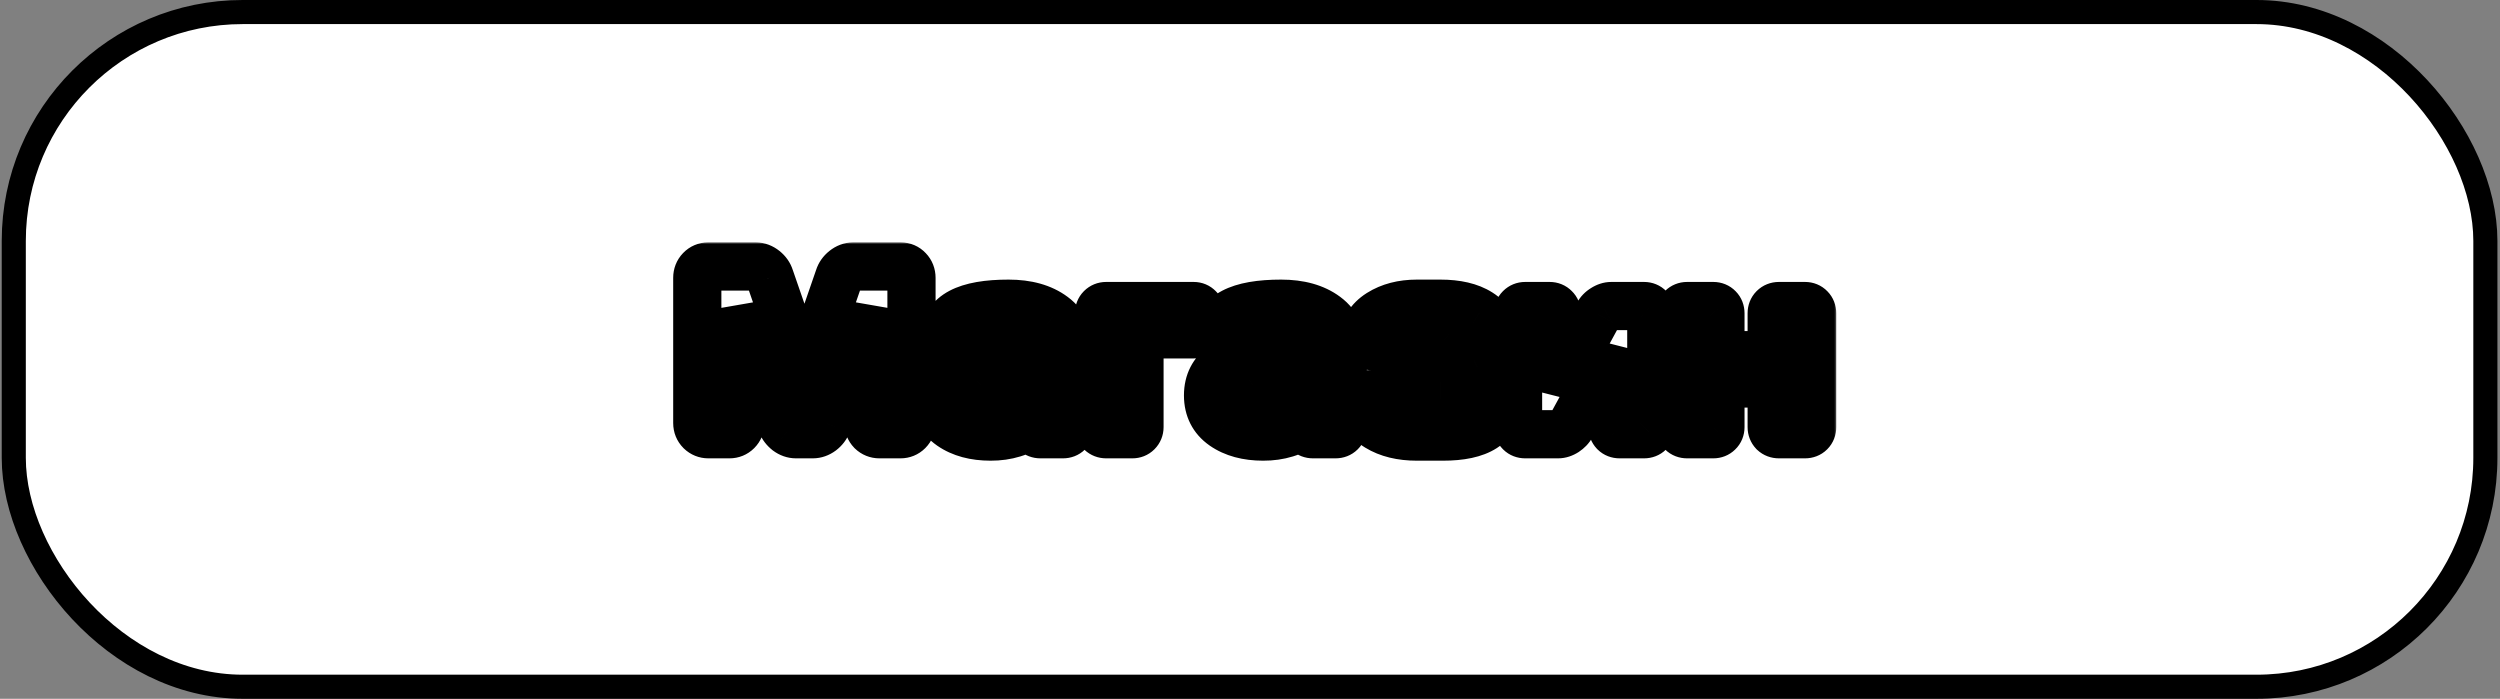 <svg width="415" height="116" viewBox="0 0 415 116" fill="none" xmlns="http://www.w3.org/2000/svg">
<rect x="0" y="0" width="415" height="116" fill="#808080" stroke="none"/>
<rect x="2.286" y="2" width="410.286" height="112" rx="38" fill="white" stroke="black" stroke-width="4"/>
<mask id="path-2-outside-1_761_136" maskUnits="userSpaceOnUse" x="110.972" y="40.086" width="194" height="37" fill="black">
<rect fill="white" x="110.972" y="40.086" width="194" height="37"/>
<path d="M115.749 70.222V46.122C115.749 45.591 115.923 45.144 116.273 44.782C116.623 44.419 117.05 44.238 117.555 44.238H125.459C125.963 44.238 126.442 44.419 126.896 44.782C127.349 45.144 127.653 45.578 127.808 46.083L133.537 62.667L139.266 46.083C139.421 45.578 139.725 45.144 140.179 44.782C140.632 44.419 141.111 44.238 141.616 44.238H149.519C150.024 44.238 150.445 44.419 150.782 44.782C151.131 45.144 151.306 45.591 151.306 46.122V70.222C151.306 70.752 151.125 71.199 150.762 71.562C150.413 71.911 149.986 72.086 149.481 72.086H145.985C145.48 72.086 145.046 71.911 144.684 71.562C144.334 71.199 144.16 70.752 144.16 70.222V51.249L137.304 70.338C137.123 70.817 136.806 71.231 136.353 71.581C135.9 71.918 135.421 72.086 134.916 72.086H132.139C131.634 72.086 131.155 71.918 130.702 71.581C130.262 71.231 129.944 70.817 129.75 70.338L122.915 51.249V70.222C122.915 70.752 122.733 71.199 122.371 71.562C122.021 71.911 121.594 72.086 121.089 72.086H117.594C117.089 72.086 116.655 71.911 116.292 71.562C115.93 71.199 115.749 70.752 115.749 70.222ZM157.85 70.688C156.142 69.497 155.287 67.814 155.287 65.639C155.287 63.464 156.142 61.794 157.85 60.628C159.572 59.463 161.786 58.881 164.492 58.881H170.92C170.92 57.366 170.603 56.311 169.968 55.715C169.334 55.12 168.221 54.822 166.628 54.822C165.049 54.822 163.935 55.217 163.288 56.007C162.654 56.783 161.87 57.172 160.938 57.172H158.045C157.695 57.172 157.404 57.062 157.171 56.842C156.951 56.608 156.841 56.324 156.841 55.987C156.841 52.271 160.369 50.414 167.424 50.414C170.506 50.414 172.978 51.106 174.843 52.492C176.707 53.864 177.639 55.993 177.639 58.881V70.901C177.639 71.251 177.529 71.536 177.309 71.756C177.089 71.976 176.804 72.086 176.454 72.086H172.707C172.357 72.086 172.072 71.976 171.852 71.756C171.632 71.523 171.522 71.238 171.522 70.901V70.299C169.476 71.762 167.114 72.487 164.434 72.474C161.767 72.474 159.572 71.879 157.85 70.688ZM164.958 63.289C164.052 63.289 163.333 63.509 162.802 63.949C162.285 64.389 162.026 64.959 162.026 65.658C162.026 66.357 162.298 66.933 162.841 67.386C163.385 67.84 164.155 68.066 165.152 68.066C167.146 68.066 169.069 67.484 170.92 66.318V63.289H164.958ZM182.436 70.901V52.006C182.436 51.657 182.546 51.372 182.766 51.152C182.999 50.919 183.284 50.802 183.62 50.802H198.146C198.483 50.802 198.761 50.919 198.981 51.152C199.214 51.372 199.331 51.657 199.331 52.006V54.317C199.331 54.654 199.214 54.938 198.981 55.171C198.761 55.392 198.483 55.502 198.146 55.502H189.155V70.901C189.155 71.238 189.038 71.523 188.805 71.756C188.585 71.976 188.307 72.086 187.97 72.086H183.62C183.284 72.086 182.999 71.976 182.766 71.756C182.546 71.523 182.436 71.238 182.436 70.901ZM203.098 70.688C201.389 69.497 200.535 67.814 200.535 65.639C200.535 63.464 201.389 61.794 203.098 60.628C204.82 59.463 207.034 58.881 209.74 58.881H216.168C216.168 57.366 215.85 56.311 215.216 55.715C214.582 55.12 213.468 54.822 211.876 54.822C210.296 54.822 209.183 55.217 208.536 56.007C207.901 56.783 207.118 57.172 206.186 57.172H203.292C202.943 57.172 202.652 57.062 202.419 56.842C202.198 56.608 202.088 56.324 202.088 55.987C202.088 52.271 205.616 50.414 212.672 50.414C215.753 50.414 218.226 51.106 220.09 52.492C221.955 53.864 222.887 55.993 222.887 58.881V70.901C222.887 71.251 222.777 71.536 222.557 71.756C222.337 71.976 222.052 72.086 221.702 72.086H217.954C217.605 72.086 217.32 71.976 217.1 71.756C216.88 71.523 216.77 71.238 216.77 70.901V70.299C214.724 71.762 212.361 72.487 209.682 72.474C207.015 72.474 204.82 71.879 203.098 70.688ZM210.206 63.289C209.3 63.289 208.581 63.509 208.05 63.949C207.532 64.389 207.273 64.959 207.273 65.658C207.273 66.357 207.545 66.933 208.089 67.386C208.633 67.84 209.403 68.066 210.4 68.066C212.394 68.066 214.316 67.484 216.168 66.318V63.289H210.206ZM226.091 66.629C226.091 66.279 226.201 65.995 226.421 65.775C226.654 65.555 226.939 65.444 227.276 65.444H230.189C231.069 65.444 231.755 65.885 232.247 66.765C232.752 67.632 233.71 68.066 235.121 68.066H239.063C240.941 68.066 241.879 67.296 241.879 65.755C241.879 64.215 240.941 63.451 239.063 63.464H234.247C233.898 63.464 233.607 63.354 233.373 63.133C233.153 62.9 233.043 62.609 233.043 62.26V60.24C233.043 59.89 233.153 59.606 233.373 59.386C233.607 59.153 233.898 59.036 234.247 59.036H238.694C239.549 59.036 240.19 58.848 240.617 58.473C241.057 58.084 241.277 57.573 241.277 56.939C241.277 56.304 241.057 55.793 240.617 55.404C240.19 55.016 239.549 54.822 238.694 54.822H235.121C234.668 54.822 234.202 54.938 233.723 55.171C233.244 55.392 232.888 55.715 232.655 56.142C232.15 57.023 231.457 57.456 230.577 57.444H227.684C227.334 57.444 227.043 57.334 226.81 57.113C226.59 56.893 226.479 56.608 226.479 56.259C226.479 54.511 227.327 53.1 229.023 52.025C230.732 50.951 232.791 50.414 235.199 50.414H239.102C241.834 50.414 243.996 50.919 245.588 51.928C247.194 52.925 247.996 54.446 247.996 56.492C247.996 58.538 247.071 60.013 245.219 60.92C247.472 62.059 248.598 63.858 248.598 66.318C248.598 68.467 247.835 70.034 246.307 71.018C244.792 71.989 242.533 72.474 239.529 72.474H235.199C232.597 72.474 230.428 71.944 228.693 70.882C226.959 69.82 226.091 68.403 226.091 66.629ZM251.997 70.901V52.006C251.997 51.657 252.107 51.372 252.327 51.152C252.56 50.919 252.845 50.802 253.182 50.802H257.24C257.59 50.802 257.875 50.919 258.095 51.152C258.328 51.372 258.444 51.657 258.444 52.006V64.765L265.28 52.2C265.487 51.799 265.804 51.469 266.232 51.21C266.659 50.938 267.073 50.802 267.474 50.802H272.912C273.261 50.802 273.546 50.919 273.766 51.152C273.999 51.372 274.116 51.657 274.116 52.006V70.901C274.116 71.251 273.999 71.536 273.766 71.756C273.546 71.976 273.261 72.086 272.912 72.086H268.853C268.504 72.086 268.219 71.976 267.999 71.756C267.779 71.523 267.669 71.238 267.669 70.901V58.162L260.833 70.688C260.626 71.063 260.309 71.393 259.881 71.678C259.454 71.95 259.04 72.086 258.638 72.086H253.182C252.832 72.086 252.547 71.976 252.327 71.756C252.107 71.536 251.997 71.251 251.997 70.901ZM278.874 70.901V52.006C278.874 51.657 278.984 51.372 279.204 51.152C279.437 50.919 279.722 50.802 280.058 50.802H284.408C284.758 50.802 285.043 50.919 285.263 51.152C285.483 51.372 285.593 51.657 285.593 52.006V58.958H294.099V52.006C294.099 51.657 294.209 51.372 294.429 51.152C294.662 50.919 294.953 50.802 295.303 50.802H299.633C299.983 50.802 300.268 50.919 300.488 51.152C300.708 51.372 300.818 51.657 300.818 52.006V70.901C300.818 71.251 300.708 71.536 300.488 71.756C300.268 71.976 299.983 72.086 299.633 72.086H295.303C294.953 72.086 294.662 71.976 294.429 71.756C294.209 71.523 294.099 71.238 294.099 70.901V63.658H285.593V70.901C285.593 71.251 285.476 71.536 285.243 71.756C285.023 71.976 284.745 72.086 284.408 72.086H280.058C279.709 72.086 279.424 71.976 279.204 71.756C278.984 71.536 278.874 71.251 278.874 70.901Z"/>
</mask>
<path d="M115.749 70.222V46.122C115.749 45.591 115.923 45.144 116.273 44.782C116.623 44.419 117.05 44.238 117.555 44.238H125.459C125.963 44.238 126.442 44.419 126.896 44.782C127.349 45.144 127.653 45.578 127.808 46.083L133.537 62.667L139.266 46.083C139.421 45.578 139.725 45.144 140.179 44.782C140.632 44.419 141.111 44.238 141.616 44.238H149.519C150.024 44.238 150.445 44.419 150.782 44.782C151.131 45.144 151.306 45.591 151.306 46.122V70.222C151.306 70.752 151.125 71.199 150.762 71.562C150.413 71.911 149.986 72.086 149.481 72.086H145.985C145.48 72.086 145.046 71.911 144.684 71.562C144.334 71.199 144.16 70.752 144.16 70.222V51.249L137.304 70.338C137.123 70.817 136.806 71.231 136.353 71.581C135.9 71.918 135.421 72.086 134.916 72.086H132.139C131.634 72.086 131.155 71.918 130.702 71.581C130.262 71.231 129.944 70.817 129.75 70.338L122.915 51.249V70.222C122.915 70.752 122.733 71.199 122.371 71.562C122.021 71.911 121.594 72.086 121.089 72.086H117.594C117.089 72.086 116.655 71.911 116.292 71.562C115.93 71.199 115.749 70.752 115.749 70.222ZM157.85 70.688C156.142 69.497 155.287 67.814 155.287 65.639C155.287 63.464 156.142 61.794 157.85 60.628C159.572 59.463 161.786 58.881 164.492 58.881H170.92C170.92 57.366 170.603 56.311 169.968 55.715C169.334 55.12 168.221 54.822 166.628 54.822C165.049 54.822 163.935 55.217 163.288 56.007C162.654 56.783 161.87 57.172 160.938 57.172H158.045C157.695 57.172 157.404 57.062 157.171 56.842C156.951 56.608 156.841 56.324 156.841 55.987C156.841 52.271 160.369 50.414 167.424 50.414C170.506 50.414 172.978 51.106 174.843 52.492C176.707 53.864 177.639 55.993 177.639 58.881V70.901C177.639 71.251 177.529 71.536 177.309 71.756C177.089 71.976 176.804 72.086 176.454 72.086H172.707C172.357 72.086 172.072 71.976 171.852 71.756C171.632 71.523 171.522 71.238 171.522 70.901V70.299C169.476 71.762 167.114 72.487 164.434 72.474C161.767 72.474 159.572 71.879 157.85 70.688ZM164.958 63.289C164.052 63.289 163.333 63.509 162.802 63.949C162.285 64.389 162.026 64.959 162.026 65.658C162.026 66.357 162.298 66.933 162.841 67.386C163.385 67.84 164.155 68.066 165.152 68.066C167.146 68.066 169.069 67.484 170.92 66.318V63.289H164.958ZM182.436 70.901V52.006C182.436 51.657 182.546 51.372 182.766 51.152C182.999 50.919 183.284 50.802 183.62 50.802H198.146C198.483 50.802 198.761 50.919 198.981 51.152C199.214 51.372 199.331 51.657 199.331 52.006V54.317C199.331 54.654 199.214 54.938 198.981 55.171C198.761 55.392 198.483 55.502 198.146 55.502H189.155V70.901C189.155 71.238 189.038 71.523 188.805 71.756C188.585 71.976 188.307 72.086 187.97 72.086H183.62C183.284 72.086 182.999 71.976 182.766 71.756C182.546 71.523 182.436 71.238 182.436 70.901ZM203.098 70.688C201.389 69.497 200.535 67.814 200.535 65.639C200.535 63.464 201.389 61.794 203.098 60.628C204.82 59.463 207.034 58.881 209.74 58.881H216.168C216.168 57.366 215.85 56.311 215.216 55.715C214.582 55.12 213.468 54.822 211.876 54.822C210.296 54.822 209.183 55.217 208.536 56.007C207.901 56.783 207.118 57.172 206.186 57.172H203.292C202.943 57.172 202.652 57.062 202.419 56.842C202.198 56.608 202.088 56.324 202.088 55.987C202.088 52.271 205.616 50.414 212.672 50.414C215.753 50.414 218.226 51.106 220.09 52.492C221.955 53.864 222.887 55.993 222.887 58.881V70.901C222.887 71.251 222.777 71.536 222.557 71.756C222.337 71.976 222.052 72.086 221.702 72.086H217.954C217.605 72.086 217.32 71.976 217.1 71.756C216.88 71.523 216.77 71.238 216.77 70.901V70.299C214.724 71.762 212.361 72.487 209.682 72.474C207.015 72.474 204.82 71.879 203.098 70.688ZM210.206 63.289C209.3 63.289 208.581 63.509 208.05 63.949C207.532 64.389 207.273 64.959 207.273 65.658C207.273 66.357 207.545 66.933 208.089 67.386C208.633 67.84 209.403 68.066 210.4 68.066C212.394 68.066 214.316 67.484 216.168 66.318V63.289H210.206ZM226.091 66.629C226.091 66.279 226.201 65.995 226.421 65.775C226.654 65.555 226.939 65.444 227.276 65.444H230.189C231.069 65.444 231.755 65.885 232.247 66.765C232.752 67.632 233.71 68.066 235.121 68.066H239.063C240.941 68.066 241.879 67.296 241.879 65.755C241.879 64.215 240.941 63.451 239.063 63.464H234.247C233.898 63.464 233.607 63.354 233.373 63.133C233.153 62.9 233.043 62.609 233.043 62.26V60.24C233.043 59.89 233.153 59.606 233.373 59.386C233.607 59.153 233.898 59.036 234.247 59.036H238.694C239.549 59.036 240.19 58.848 240.617 58.473C241.057 58.084 241.277 57.573 241.277 56.939C241.277 56.304 241.057 55.793 240.617 55.404C240.19 55.016 239.549 54.822 238.694 54.822H235.121C234.668 54.822 234.202 54.938 233.723 55.171C233.244 55.392 232.888 55.715 232.655 56.142C232.15 57.023 231.457 57.456 230.577 57.444H227.684C227.334 57.444 227.043 57.334 226.81 57.113C226.59 56.893 226.479 56.608 226.479 56.259C226.479 54.511 227.327 53.1 229.023 52.025C230.732 50.951 232.791 50.414 235.199 50.414H239.102C241.834 50.414 243.996 50.919 245.588 51.928C247.194 52.925 247.996 54.446 247.996 56.492C247.996 58.538 247.071 60.013 245.219 60.92C247.472 62.059 248.598 63.858 248.598 66.318C248.598 68.467 247.835 70.034 246.307 71.018C244.792 71.989 242.533 72.474 239.529 72.474H235.199C232.597 72.474 230.428 71.944 228.693 70.882C226.959 69.82 226.091 68.403 226.091 66.629ZM251.997 70.901V52.006C251.997 51.657 252.107 51.372 252.327 51.152C252.56 50.919 252.845 50.802 253.182 50.802H257.24C257.59 50.802 257.875 50.919 258.095 51.152C258.328 51.372 258.444 51.657 258.444 52.006V64.765L265.28 52.2C265.487 51.799 265.804 51.469 266.232 51.21C266.659 50.938 267.073 50.802 267.474 50.802H272.912C273.261 50.802 273.546 50.919 273.766 51.152C273.999 51.372 274.116 51.657 274.116 52.006V70.901C274.116 71.251 273.999 71.536 273.766 71.756C273.546 71.976 273.261 72.086 272.912 72.086H268.853C268.504 72.086 268.219 71.976 267.999 71.756C267.779 71.523 267.669 71.238 267.669 70.901V58.162L260.833 70.688C260.626 71.063 260.309 71.393 259.881 71.678C259.454 71.95 259.04 72.086 258.638 72.086H253.182C252.832 72.086 252.547 71.976 252.327 71.756C252.107 71.536 251.997 71.251 251.997 70.901ZM278.874 70.901V52.006C278.874 51.657 278.984 51.372 279.204 51.152C279.437 50.919 279.722 50.802 280.058 50.802H284.408C284.758 50.802 285.043 50.919 285.263 51.152C285.483 51.372 285.593 51.657 285.593 52.006V58.958H294.099V52.006C294.099 51.657 294.209 51.372 294.429 51.152C294.662 50.919 294.953 50.802 295.303 50.802H299.633C299.983 50.802 300.268 50.919 300.488 51.152C300.708 51.372 300.818 51.657 300.818 52.006V70.901C300.818 71.251 300.708 71.536 300.488 71.756C300.268 71.976 299.983 72.086 299.633 72.086H295.303C294.953 72.086 294.662 71.976 294.429 71.756C294.209 71.523 294.099 71.238 294.099 70.901V63.658H285.593V70.901C285.593 71.251 285.476 71.536 285.243 71.756C285.023 71.976 284.745 72.086 284.408 72.086H280.058C279.709 72.086 279.424 71.976 279.204 71.756C278.984 71.536 278.874 71.251 278.874 70.901Z" fill="white"/>
<path d="M127.808 46.083L123.985 47.259L124.005 47.325L124.028 47.389L127.808 46.083ZM133.537 62.667L129.756 63.973L133.537 74.918L137.318 63.973L133.537 62.667ZM139.266 46.083L143.047 47.389L143.069 47.325L143.089 47.259L139.266 46.083ZM150.782 44.782L147.851 47.504L147.876 47.531L147.902 47.559L150.782 44.782ZM150.762 71.562L147.934 68.733L150.762 71.562ZM144.684 71.562L141.805 74.338L141.855 74.391L141.907 74.441L144.684 71.562ZM144.16 51.249H148.16L140.395 49.897L144.16 51.249ZM137.304 70.338L141.046 71.754L141.058 71.722L141.069 71.69L137.304 70.338ZM136.353 71.581L138.738 74.792L138.767 74.77L138.796 74.748L136.353 71.581ZM130.702 71.581L128.214 74.713L128.265 74.754L128.317 74.792L130.702 71.581ZM129.75 70.338L125.984 71.687L126.012 71.764L126.043 71.841L129.75 70.338ZM122.915 51.249L126.68 49.9L118.915 51.249H122.915ZM122.371 71.562L119.542 68.733L122.371 71.562ZM116.292 71.562L113.464 74.39L113.49 74.416L113.516 74.441L116.292 71.562ZM119.749 70.222V46.122H111.749V70.222H119.749ZM119.749 46.122C119.749 46.302 119.718 46.558 119.605 46.846C119.49 47.139 119.325 47.379 119.152 47.559L113.394 42.005C112.283 43.157 111.749 44.617 111.749 46.122H119.749ZM119.152 47.559C118.986 47.731 118.741 47.919 118.418 48.056C118.095 48.193 117.791 48.238 117.555 48.238V40.238C115.967 40.238 114.499 40.859 113.394 42.005L119.152 47.559ZM117.555 48.238H125.459V40.238H117.555V48.238ZM125.459 48.238C125.22 48.238 124.987 48.193 124.781 48.115C124.581 48.04 124.454 47.951 124.397 47.905L129.394 41.658C128.343 40.818 127.005 40.238 125.459 40.238V48.238ZM124.397 47.905C124.355 47.872 124.275 47.798 124.189 47.676C124.101 47.551 124.031 47.408 123.985 47.259L131.631 44.907C131.217 43.559 130.41 42.471 129.394 41.658L124.397 47.905ZM124.028 47.389L129.756 63.973L137.318 61.361L131.589 44.777L124.028 47.389ZM137.318 63.973L143.047 47.389L135.485 44.777L129.756 61.361L137.318 63.973ZM143.089 47.259C143.043 47.408 142.973 47.551 142.885 47.676C142.8 47.798 142.719 47.872 142.677 47.905L137.68 41.658C136.664 42.471 135.857 43.559 135.443 44.907L143.089 47.259ZM142.677 47.905C142.62 47.951 142.493 48.04 142.293 48.115C142.087 48.193 141.854 48.238 141.616 48.238V40.238C140.07 40.238 138.731 40.818 137.68 41.658L142.677 47.905ZM141.616 48.238H149.519V40.238H141.616V48.238ZM149.519 48.238C149.284 48.238 148.97 48.194 148.631 48.048C148.291 47.901 148.03 47.697 147.851 47.504L153.713 42.06C152.602 40.864 151.111 40.238 149.519 40.238V48.238ZM147.902 47.559C147.73 47.379 147.564 47.139 147.45 46.846C147.337 46.558 147.306 46.302 147.306 46.122H155.306C155.306 44.617 154.771 43.157 153.661 42.005L147.902 47.559ZM147.306 46.122V70.222H155.306V46.122H147.306ZM147.306 70.222C147.306 70.024 147.342 69.751 147.464 69.451C147.587 69.147 147.761 68.906 147.934 68.733L153.591 74.39C154.733 73.248 155.306 71.771 155.306 70.222H147.306ZM147.934 68.733C148.108 68.559 148.353 68.38 148.665 68.253C148.976 68.126 149.263 68.086 149.481 68.086V76.086C151.021 76.086 152.473 75.507 153.591 74.39L147.934 68.733ZM149.481 68.086H145.985V76.086H149.481V68.086ZM145.985 68.086C146.204 68.086 146.481 68.126 146.776 68.245C147.072 68.364 147.301 68.528 147.46 68.682L141.907 74.441C143.018 75.512 144.448 76.086 145.985 76.086V68.086ZM147.563 68.785C147.736 68.964 147.901 69.205 148.016 69.497C148.128 69.785 148.16 70.041 148.16 70.222H140.16C140.16 71.726 140.694 73.187 141.805 74.338L147.563 68.785ZM148.16 70.222V51.249H140.16V70.222H148.16ZM140.395 49.897L133.54 68.986L141.069 71.69L147.924 52.601L140.395 49.897ZM133.563 68.923C133.613 68.791 133.681 68.673 133.755 68.576C133.827 68.483 133.887 68.431 133.91 68.414L138.796 74.748C139.765 74.001 140.572 73.005 141.046 71.754L133.563 68.923ZM133.968 68.37C134.028 68.325 134.148 68.249 134.328 68.186C134.512 68.121 134.714 68.086 134.916 68.086V76.086C136.381 76.086 137.681 75.578 138.738 74.792L133.968 68.37ZM134.916 68.086H132.139V76.086H134.916V68.086ZM132.139 68.086C132.341 68.086 132.543 68.121 132.727 68.186C132.907 68.249 133.027 68.325 133.087 68.37L128.317 74.792C129.374 75.578 130.674 76.086 132.139 76.086V68.086ZM133.189 68.449C133.207 68.463 133.254 68.503 133.31 68.576C133.367 68.651 133.418 68.74 133.457 68.835L126.043 71.841C126.519 73.014 127.283 73.974 128.214 74.713L133.189 68.449ZM133.516 68.99L126.68 49.9L119.149 52.597L125.984 71.687L133.516 68.99ZM118.915 51.249V70.222H126.915V51.249H118.915ZM118.915 70.222C118.915 70.024 118.95 69.751 119.072 69.451C119.195 69.147 119.37 68.906 119.542 68.733L125.199 74.39C126.341 73.248 126.915 71.771 126.915 70.222H118.915ZM119.542 68.733C119.716 68.559 119.962 68.38 120.274 68.253C120.584 68.126 120.871 68.086 121.089 68.086V76.086C122.629 76.086 124.082 75.507 125.199 74.39L119.542 68.733ZM121.089 68.086H117.594V76.086H121.089V68.086ZM117.594 68.086C117.812 68.086 118.09 68.126 118.385 68.245C118.68 68.364 118.909 68.528 119.069 68.682L113.516 74.441C114.626 75.512 116.056 76.086 117.594 76.086V68.086ZM119.121 68.733C119.294 68.906 119.468 69.147 119.591 69.451C119.713 69.751 119.749 70.024 119.749 70.222H111.749C111.749 71.771 112.322 73.248 113.464 74.39L119.121 68.733ZM157.85 70.688L155.563 73.969L155.569 73.973L155.575 73.977L157.85 70.688ZM157.85 60.628L155.609 57.316L155.597 57.323L157.85 60.628ZM170.92 58.881V62.881H174.92V58.881H170.92ZM169.968 55.715L172.706 52.799L169.968 55.715ZM163.288 56.007L160.194 53.471L160.19 53.476L163.288 56.007ZM157.171 56.842L154.263 59.588L154.341 59.671L154.424 59.75L157.171 56.842ZM174.843 52.492L172.457 55.702L172.464 55.708L172.471 55.713L174.843 52.492ZM171.852 71.756L168.944 74.502L168.983 74.544L169.024 74.584L171.852 71.756ZM171.522 70.299H175.522V62.521L169.195 67.046L171.522 70.299ZM164.434 72.474L164.453 68.474L164.443 68.474H164.434V72.474ZM162.802 63.949L160.249 60.87L160.23 60.886L160.212 60.901L162.802 63.949ZM162.841 67.386L165.402 64.314L162.841 67.386ZM170.92 66.318L173.051 69.704L174.92 68.527V66.318H170.92ZM170.92 63.289H174.92V59.289H170.92V63.289ZM160.138 67.406C159.557 67.001 159.287 66.574 159.287 65.639H151.287C151.287 69.053 152.726 71.992 155.563 73.969L160.138 67.406ZM159.287 65.639C159.287 64.705 159.553 64.309 160.104 63.933L155.597 57.323C152.73 59.278 151.287 62.222 151.287 65.639H159.287ZM160.092 63.941C160.979 63.341 162.347 62.881 164.492 62.881V54.881C161.226 54.881 158.166 55.585 155.609 57.316L160.092 63.941ZM164.492 62.881H170.92V54.881H164.492V62.881ZM174.92 58.881C174.92 57.027 174.572 54.55 172.706 52.799L167.231 58.632C166.915 58.335 166.842 58.075 166.851 58.105C166.856 58.119 166.874 58.186 166.891 58.321C166.907 58.455 166.92 58.639 166.92 58.881H174.92ZM172.706 52.799C170.918 51.121 168.48 50.822 166.628 50.822V58.822C167.198 58.822 167.505 58.878 167.624 58.909C167.742 58.941 167.525 58.908 167.231 58.632L172.706 52.799ZM166.628 50.822C164.511 50.822 161.939 51.342 160.194 53.471L166.382 58.542C166.287 58.658 166.184 58.746 166.094 58.807C166.006 58.866 165.948 58.887 165.946 58.888C165.945 58.888 165.994 58.871 166.111 58.854C166.228 58.837 166.397 58.822 166.628 58.822V50.822ZM160.19 53.476C160.18 53.488 160.259 53.39 160.448 53.297C160.645 53.199 160.83 53.172 160.938 53.172V61.172C163.172 61.172 165.058 60.163 166.386 58.537L160.19 53.476ZM160.938 53.172H158.045V61.172H160.938V53.172ZM158.045 53.172C158.294 53.172 158.62 53.212 158.978 53.347C159.342 53.485 159.661 53.691 159.917 53.934L154.424 59.75C155.47 60.737 156.775 61.172 158.045 61.172V53.172ZM160.079 54.095C160.307 54.337 160.513 54.646 160.654 55.011C160.794 55.374 160.841 55.713 160.841 55.987H152.841C152.841 57.288 153.304 58.572 154.263 59.588L160.079 54.095ZM160.841 55.987C160.841 55.84 160.858 55.76 160.866 55.728C160.874 55.699 160.88 55.691 160.882 55.688C160.885 55.684 160.905 55.652 160.968 55.597C161.033 55.539 161.152 55.451 161.35 55.346C162.253 54.871 164.117 54.414 167.424 54.414V46.414C163.676 46.414 160.248 46.885 157.623 48.268C156.251 48.99 155.009 50.009 154.122 51.409C153.226 52.825 152.841 54.399 152.841 55.987H160.841ZM167.424 54.414C169.925 54.414 171.477 54.974 172.457 55.702L177.228 49.281C174.48 47.239 171.086 46.414 167.424 46.414V54.414ZM172.471 55.713C173.059 56.145 173.639 56.915 173.639 58.881H181.639C181.639 55.072 180.355 51.582 177.214 49.27L172.471 55.713ZM173.639 58.881V70.901H181.639V58.881H173.639ZM173.639 70.901C173.639 70.654 173.679 70.314 173.825 69.936C173.975 69.547 174.204 69.204 174.481 68.927L180.137 74.584C181.203 73.519 181.639 72.169 181.639 70.901H173.639ZM174.481 68.927C174.757 68.651 175.101 68.422 175.489 68.272C175.868 68.126 176.207 68.086 176.454 68.086V76.086C177.722 76.086 179.072 75.65 180.137 74.584L174.481 68.927ZM176.454 68.086H172.707V76.086H176.454V68.086ZM172.707 68.086C172.954 68.086 173.293 68.126 173.672 68.272C174.06 68.422 174.404 68.651 174.68 68.927L169.024 74.584C170.089 75.65 171.439 76.086 172.707 76.086V68.086ZM174.76 69.009C174.988 69.251 175.194 69.56 175.336 69.926C175.476 70.288 175.522 70.627 175.522 70.901H167.522C167.522 72.203 167.985 73.487 168.944 74.502L174.76 69.009ZM175.522 70.901V70.299H167.522V70.901H175.522ZM169.195 67.046C167.88 67.987 166.35 68.484 164.453 68.474L164.414 76.474C167.877 76.491 171.073 75.538 173.849 73.553L169.195 67.046ZM164.434 68.474C162.357 68.474 161.017 68.014 160.126 67.398L155.575 73.977C158.128 75.743 161.176 76.474 164.434 76.474V68.474ZM164.958 59.289C163.416 59.289 161.697 59.67 160.249 60.87L165.356 67.028C165.179 67.175 165.011 67.248 164.911 67.278C164.822 67.306 164.823 67.289 164.958 67.289V59.289ZM160.212 60.901C158.771 62.126 158.026 63.824 158.026 65.658H166.026C166.026 65.812 165.995 66.069 165.861 66.362C165.727 66.658 165.543 66.869 165.393 66.997L160.212 60.901ZM158.026 65.658C158.026 67.561 158.838 69.257 160.281 70.459L165.402 64.314C165.528 64.418 165.708 64.613 165.847 64.907C165.987 65.203 166.026 65.475 166.026 65.658H158.026ZM160.281 70.459C161.788 71.715 163.597 72.066 165.152 72.066V64.066C164.948 64.066 164.898 64.042 164.956 64.059C165.025 64.079 165.201 64.146 165.402 64.314L160.281 70.459ZM165.152 72.066C167.972 72.066 170.625 71.23 173.051 69.704L168.789 62.933C167.512 63.737 166.32 64.066 165.152 64.066V72.066ZM174.92 66.318V63.289H166.92V66.318H174.92ZM170.92 59.289H164.958V67.289H170.92V59.289ZM182.766 51.152L185.594 53.98L182.766 51.152ZM198.981 51.152L196.073 53.898L196.152 53.981L196.235 54.06L198.981 51.152ZM189.155 55.502V51.502H185.155V55.502H189.155ZM188.805 71.756L185.977 68.927L188.805 71.756ZM182.766 71.756L179.858 74.502L179.936 74.585L180.019 74.664L182.766 71.756ZM186.436 70.901V52.006H178.436V70.901H186.436ZM186.436 52.006C186.436 52.254 186.396 52.593 186.249 52.972C186.1 53.36 185.871 53.704 185.594 53.98L179.937 48.323C178.872 49.389 178.436 50.738 178.436 52.006H186.436ZM185.594 53.98C185.362 54.212 185.052 54.435 184.669 54.592C184.287 54.748 183.922 54.802 183.62 54.802V46.802C182.248 46.802 180.938 47.322 179.937 48.323L185.594 53.98ZM183.62 54.802H198.146V46.802H183.62V54.802ZM198.146 54.802C197.846 54.802 197.466 54.748 197.063 54.579C196.655 54.408 196.323 54.162 196.073 53.898L201.889 48.405C200.872 47.328 199.521 46.802 198.146 46.802V54.802ZM196.235 54.06C195.955 53.795 195.708 53.452 195.541 53.045C195.378 52.645 195.331 52.281 195.331 52.006H203.331C203.331 50.667 202.838 49.292 201.728 48.243L196.235 54.06ZM195.331 52.006V54.317H203.331V52.006H195.331ZM195.331 54.317C195.331 54.015 195.385 53.65 195.541 53.269C195.698 52.885 195.921 52.575 196.153 52.343L201.81 58C202.811 56.999 203.331 55.689 203.331 54.317H195.331ZM196.153 52.343C196.414 52.082 196.747 51.853 197.137 51.699C197.521 51.547 197.874 51.502 198.146 51.502V59.502C199.448 59.502 200.775 59.035 201.81 58L196.153 52.343ZM198.146 51.502H189.155V59.502H198.146V51.502ZM185.155 55.502V70.901H193.155V55.502H185.155ZM185.155 70.901C185.155 70.599 185.209 70.234 185.365 69.853C185.522 69.469 185.745 69.159 185.977 68.927L191.634 74.584C192.635 73.583 193.155 72.273 193.155 70.901H185.155ZM185.977 68.927C186.238 68.666 186.571 68.438 186.961 68.284C187.345 68.132 187.698 68.086 187.97 68.086V76.086C189.272 76.086 190.599 75.619 191.634 74.584L185.977 68.927ZM187.97 68.086H183.62V76.086H187.97V68.086ZM183.62 68.086C183.895 68.086 184.234 68.132 184.596 68.272C184.962 68.413 185.271 68.619 185.512 68.848L180.019 74.664C181.035 75.623 182.319 76.086 183.62 76.086V68.086ZM185.674 69.009C185.902 69.251 186.108 69.56 186.249 69.926C186.389 70.288 186.436 70.627 186.436 70.901H178.436C178.436 72.203 178.899 73.487 179.858 74.502L185.674 69.009ZM203.098 70.688L200.811 73.969L200.817 73.973L200.823 73.977L203.098 70.688ZM203.098 60.628L200.856 57.316L200.845 57.323L203.098 60.628ZM216.168 58.881V62.881H220.168V58.881H216.168ZM215.216 55.715L217.954 52.799L215.216 55.715ZM208.536 56.007L205.442 53.471L205.438 53.476L208.536 56.007ZM202.419 56.842L199.511 59.588L199.589 59.671L199.672 59.75L202.419 56.842ZM220.09 52.492L217.705 55.702L217.712 55.708L217.719 55.713L220.09 52.492ZM217.1 71.756L214.192 74.502L214.231 74.544L214.271 74.584L217.1 71.756ZM216.77 70.299H220.77V62.521L214.443 67.046L216.77 70.299ZM209.682 72.474L209.701 68.474L209.691 68.474H209.682V72.474ZM208.05 63.949L205.497 60.87L205.478 60.886L205.46 60.901L208.05 63.949ZM208.089 67.386L210.65 64.314L208.089 67.386ZM216.168 66.318L218.298 69.704L220.168 68.527V66.318H216.168ZM216.168 63.289H220.168V59.289H216.168V63.289ZM205.385 67.406C204.805 67.001 204.535 66.574 204.535 65.639H196.535C196.535 69.053 197.974 71.992 200.811 73.969L205.385 67.406ZM204.535 65.639C204.535 64.705 204.801 64.309 205.352 63.933L200.845 57.323C197.978 59.278 196.535 62.222 196.535 65.639H204.535ZM205.34 63.941C206.227 63.341 207.595 62.881 209.74 62.881V54.881C206.473 54.881 203.413 55.585 200.857 57.316L205.34 63.941ZM209.74 62.881H216.168V54.881H209.74V62.881ZM220.168 58.881C220.168 57.027 219.82 54.55 217.954 52.799L212.478 58.632C212.163 58.335 212.09 58.075 212.099 58.105C212.103 58.119 212.122 58.186 212.138 58.321C212.155 58.455 212.168 58.639 212.168 58.881H220.168ZM217.954 52.799C216.166 51.121 213.727 50.822 211.876 50.822V58.822C212.446 58.822 212.753 58.878 212.872 58.909C212.99 58.941 212.773 58.908 212.478 58.632L217.954 52.799ZM211.876 50.822C209.758 50.822 207.187 51.342 205.442 53.471L211.629 58.542C211.534 58.658 211.432 58.746 211.341 58.807C211.254 58.866 211.196 58.887 211.193 58.888C211.192 58.888 211.242 58.871 211.359 58.854C211.476 58.837 211.645 58.822 211.876 58.822V50.822ZM205.438 53.476C205.428 53.488 205.507 53.39 205.696 53.297C205.892 53.199 206.077 53.172 206.186 53.172V61.172C208.42 61.172 210.306 60.163 211.634 58.537L205.438 53.476ZM206.186 53.172H203.292V61.172H206.186V53.172ZM203.292 53.172C203.542 53.172 203.867 53.212 204.225 53.347C204.59 53.485 204.908 53.691 205.165 53.934L199.672 59.75C200.718 60.737 202.022 61.172 203.292 61.172V53.172ZM205.327 54.095C205.555 54.337 205.761 54.646 205.902 55.011C206.042 55.374 206.088 55.713 206.088 55.987H198.088C198.088 57.288 198.551 58.572 199.511 59.588L205.327 54.095ZM206.088 55.987C206.088 55.84 206.106 55.76 206.114 55.728C206.122 55.699 206.128 55.691 206.13 55.688C206.132 55.684 206.152 55.652 206.215 55.597C206.281 55.539 206.399 55.451 206.598 55.346C207.501 54.871 209.365 54.414 212.672 54.414V46.414C208.924 46.414 205.496 46.885 202.871 48.268C201.499 48.99 200.256 50.009 199.37 51.409C198.474 52.825 198.088 54.399 198.088 55.987H206.088ZM212.672 54.414C215.173 54.414 216.725 54.974 217.705 55.702L222.476 49.281C219.728 47.239 216.334 46.414 212.672 46.414V54.414ZM217.719 55.713C218.307 56.145 218.887 56.915 218.887 58.881H226.887C226.887 55.072 225.603 51.582 222.462 49.27L217.719 55.713ZM218.887 58.881V70.901H226.887V58.881H218.887ZM218.887 70.901C218.887 70.654 218.927 70.314 219.073 69.936C219.223 69.547 219.452 69.204 219.728 68.927L225.385 74.584C226.451 73.519 226.887 72.169 226.887 70.901H218.887ZM219.728 68.927C220.005 68.651 220.348 68.422 220.736 68.272C221.115 68.126 221.455 68.086 221.702 68.086V76.086C222.97 76.086 224.32 75.65 225.385 74.584L219.728 68.927ZM221.702 68.086H217.954V76.086H221.702V68.086ZM217.954 68.086C218.202 68.086 218.541 68.126 218.92 68.272C219.308 68.422 219.652 68.651 219.928 68.927L214.271 74.584C215.337 75.65 216.686 76.086 217.954 76.086V68.086ZM220.008 69.009C220.236 69.251 220.442 69.56 220.583 69.926C220.723 70.288 220.77 70.627 220.77 70.901H212.77C212.77 72.203 213.233 73.487 214.192 74.502L220.008 69.009ZM220.77 70.901V70.299H212.77V70.901H220.77ZM214.443 67.046C213.128 67.987 211.598 68.484 209.701 68.474L209.662 76.474C213.125 76.491 216.321 75.538 219.097 73.553L214.443 67.046ZM209.682 68.474C207.605 68.474 206.265 68.014 205.374 67.398L200.823 73.977C203.375 75.743 206.424 76.474 209.682 76.474V68.474ZM210.206 59.289C208.663 59.289 206.944 59.67 205.497 60.87L210.604 67.028C210.427 67.175 210.259 67.248 210.159 67.278C210.07 67.306 210.071 67.289 210.206 67.289V59.289ZM205.46 60.901C204.019 62.126 203.273 63.824 203.273 65.658H211.273C211.273 65.812 211.242 66.069 211.109 66.362C210.975 66.658 210.791 66.869 210.641 66.997L205.46 60.901ZM203.273 65.658C203.273 67.561 204.086 69.257 205.528 70.459L210.65 64.314C210.775 64.418 210.956 64.613 211.095 64.907C211.235 65.203 211.273 65.475 211.273 65.658H203.273ZM205.528 70.459C207.035 71.715 208.844 72.066 210.4 72.066V64.066C210.196 64.066 210.146 64.042 210.203 64.059C210.272 64.079 210.449 64.146 210.65 64.314L205.528 70.459ZM210.4 72.066C213.22 72.066 215.873 71.23 218.298 69.704L214.037 62.933C212.76 63.737 211.567 64.066 210.4 64.066V72.066ZM220.168 66.318V63.289H212.168V66.318H220.168ZM216.168 59.289H210.206V67.289H216.168V59.289ZM226.421 65.775L223.675 62.867L223.633 62.906L223.593 62.946L226.421 65.775ZM232.247 66.765L228.755 68.716L228.772 68.747L228.79 68.777L232.247 66.765ZM239.063 63.464V67.464H239.077L239.091 67.463L239.063 63.464ZM233.373 63.133L230.465 65.88L230.544 65.963L230.627 66.041L233.373 63.133ZM233.373 59.386L230.545 56.557L233.373 59.386ZM240.617 58.473L243.257 61.477L243.263 61.472L240.617 58.473ZM240.617 55.404L237.926 58.364L237.948 58.384L237.971 58.404L240.617 55.404ZM233.723 55.171L235.393 58.806L235.433 58.788L235.473 58.768L233.723 55.171ZM232.655 56.142L236.125 58.133L236.146 58.095L236.167 58.058L232.655 56.142ZM230.577 57.444L230.636 53.444L230.606 53.444H230.577V57.444ZM226.81 57.113L223.981 59.942L224.022 59.982L224.063 60.021L226.81 57.113ZM229.023 52.025L226.894 48.639L226.883 48.647L229.023 52.025ZM245.588 51.928L243.446 55.306L243.462 55.316L243.478 55.327L245.588 51.928ZM245.219 60.92L243.461 57.327L236.241 60.861L243.414 64.489L245.219 60.92ZM246.307 71.018L248.466 74.385L248.473 74.381L246.307 71.018ZM230.091 66.629C230.091 66.877 230.051 67.216 229.905 67.595C229.755 67.983 229.526 68.327 229.25 68.603L223.593 62.946C222.527 64.011 222.091 65.361 222.091 66.629H230.091ZM229.168 68.683C228.926 68.911 228.617 69.117 228.251 69.258C227.889 69.398 227.55 69.444 227.276 69.444V61.444C225.974 61.444 224.69 61.907 223.675 62.867L229.168 68.683ZM227.276 69.444H230.189V61.444H227.276V69.444ZM230.189 69.444C229.927 69.444 229.557 69.368 229.204 69.141C229.045 69.039 228.931 68.933 228.857 68.85C228.785 68.769 228.755 68.716 228.755 68.716L235.739 64.814C234.664 62.89 232.756 61.444 230.189 61.444V69.444ZM228.79 68.777C230.285 71.346 232.93 72.066 235.121 72.066V64.066C234.8 64.066 234.81 64.013 234.994 64.097C235.095 64.142 235.229 64.221 235.369 64.345C235.51 64.471 235.623 64.613 235.704 64.753L228.79 68.777ZM235.121 72.066H239.063V64.066H235.121V72.066ZM239.063 72.066C240.448 72.066 242.229 71.798 243.713 70.58C245.348 69.238 245.879 67.374 245.879 65.755H237.879C237.879 65.742 237.881 65.548 237.997 65.261C238.124 64.949 238.342 64.639 238.638 64.396C239.183 63.949 239.556 64.066 239.063 64.066V72.066ZM245.879 65.755C245.879 64.138 245.348 62.266 243.7 60.924C242.206 59.709 240.418 59.454 239.036 59.464L239.091 67.463C239.587 67.46 239.206 67.581 238.651 67.129C238.349 66.884 238.127 66.57 237.999 66.254C237.881 65.964 237.879 65.768 237.879 65.755H245.879ZM239.063 59.464H234.247V67.464H239.063V59.464ZM234.247 59.464C234.497 59.464 234.822 59.504 235.18 59.639C235.544 59.777 235.863 59.983 236.12 60.225L230.627 66.041C231.673 67.029 232.977 67.464 234.247 67.464V59.464ZM236.282 60.387C236.524 60.644 236.73 60.962 236.868 61.327C237.003 61.685 237.043 62.01 237.043 62.26H229.043C229.043 63.53 229.478 64.834 230.465 65.88L236.282 60.387ZM237.043 62.26V60.24H229.043V62.26H237.043ZM237.043 60.24C237.043 60.488 237.003 60.827 236.857 61.206C236.707 61.594 236.478 61.938 236.202 62.214L230.545 56.557C229.48 57.622 229.043 58.972 229.043 60.24H237.043ZM236.202 62.214C235.955 62.461 235.635 62.684 235.252 62.837C234.874 62.988 234.523 63.036 234.247 63.036V55.036C232.908 55.036 231.577 55.525 230.545 56.557L236.202 62.214ZM234.247 63.036H238.694V55.036H234.247V63.036ZM238.694 63.036C240.048 63.036 241.81 62.75 243.257 61.477L237.977 55.468C238.271 55.209 238.548 55.098 238.691 55.056C238.822 55.018 238.842 55.036 238.694 55.036V63.036ZM243.263 61.472C244.639 60.258 245.277 58.616 245.277 56.939H237.277C237.277 56.788 237.305 56.525 237.438 56.217C237.574 55.9 237.772 55.648 237.971 55.473L243.263 61.472ZM245.277 56.939C245.277 55.261 244.639 53.619 243.263 52.405L237.971 58.404C237.772 58.229 237.574 57.977 237.438 57.661C237.305 57.352 237.277 57.09 237.277 56.939H245.277ZM243.308 52.445C241.859 51.128 240.076 50.822 238.694 50.822V58.822C238.831 58.822 238.799 58.839 238.656 58.796C238.498 58.748 238.217 58.629 237.926 58.364L243.308 52.445ZM238.694 50.822H235.121V58.822H238.694V50.822ZM235.121 50.822C233.964 50.822 232.902 51.123 231.973 51.575L235.473 58.768C235.502 58.754 235.372 58.822 235.121 58.822V50.822ZM232.053 51.537C230.86 52.085 229.824 52.979 229.143 54.227L236.167 58.058C236.072 58.231 235.943 58.397 235.787 58.539C235.634 58.678 235.491 58.761 235.393 58.806L232.053 51.537ZM229.185 54.152C229.182 54.158 229.304 53.944 229.634 53.738C229.992 53.514 230.368 53.44 230.636 53.444L230.518 61.443C233.102 61.481 235.029 60.042 236.125 58.133L229.185 54.152ZM230.577 53.444H227.684V61.444H230.577V53.444ZM227.684 53.444C227.933 53.444 228.258 53.484 228.616 53.619C228.981 53.757 229.299 53.963 229.556 54.205L224.063 60.021C225.109 61.009 226.414 61.444 227.684 61.444V53.444ZM229.638 54.285C229.914 54.561 230.143 54.905 230.293 55.293C230.44 55.672 230.479 56.011 230.479 56.259H222.479C222.479 57.527 222.916 58.877 223.981 59.942L229.638 54.285ZM230.479 56.259C230.479 56.064 230.517 55.995 230.544 55.95C230.584 55.883 230.729 55.68 231.164 55.404L226.883 48.647C224.232 50.326 222.479 52.917 222.479 56.259H230.479ZM231.153 55.412C232.11 54.81 233.397 54.414 235.199 54.414V46.414C232.184 46.414 229.355 47.092 226.894 48.639L231.153 55.412ZM235.199 54.414H239.102V46.414H235.199V54.414ZM239.102 54.414C241.397 54.414 242.721 54.846 243.446 55.306L247.731 48.55C245.271 46.991 242.27 46.414 239.102 46.414V54.414ZM243.478 55.327C243.739 55.488 243.819 55.612 243.857 55.684C243.902 55.769 243.996 55.997 243.996 56.492H251.996C251.996 53.2 250.591 50.326 247.699 48.53L243.478 55.327ZM243.996 56.492C243.996 56.702 243.973 56.832 243.954 56.902C243.937 56.969 243.92 56.997 243.914 57.008C243.907 57.019 243.887 57.048 243.83 57.097C243.77 57.148 243.657 57.231 243.461 57.327L246.978 64.512C248.449 63.792 249.765 62.735 250.691 61.258C251.618 59.78 251.996 58.134 251.996 56.492H243.996ZM243.414 64.489C244.014 64.793 244.254 65.072 244.363 65.246C244.468 65.414 244.598 65.718 244.598 66.318H252.598C252.598 64.459 252.166 62.633 251.144 61.002C250.127 59.376 248.678 58.186 247.025 57.35L243.414 64.489ZM244.598 66.318C244.598 67.396 244.302 67.551 244.141 67.655L248.473 74.381C251.367 72.517 252.598 69.539 252.598 66.318H244.598ZM244.148 67.65C243.578 68.016 242.226 68.474 239.529 68.474V76.474C242.84 76.474 246.007 75.962 248.466 74.385L244.148 67.65ZM239.529 68.474H235.199V76.474H239.529V68.474ZM235.199 68.474C233.131 68.474 231.734 68.053 230.781 67.47L226.605 74.294C229.122 75.834 232.063 76.474 235.199 76.474V68.474ZM230.781 67.47C230.335 67.197 230.191 66.996 230.154 66.935C230.131 66.897 230.091 66.831 230.091 66.629H222.091C222.091 70.021 223.889 72.632 226.605 74.294L230.781 67.47ZM252.327 51.152L255.155 53.98L252.327 51.152ZM258.095 51.152L255.187 53.898L255.265 53.981L255.348 54.06L258.095 51.152ZM258.444 64.765H254.444L261.958 66.676L258.444 64.765ZM265.28 52.2L268.794 54.112L268.814 54.074L268.834 54.035L265.28 52.2ZM266.232 51.21L268.305 54.631L268.342 54.608L268.379 54.584L266.232 51.21ZM273.766 51.152L270.858 53.898L270.937 53.981L271.02 54.06L273.766 51.152ZM273.766 71.756L271.02 68.848L270.978 68.887L270.938 68.927L273.766 71.756ZM267.999 71.756L265.091 74.502L265.13 74.544L265.17 74.584L267.999 71.756ZM267.669 58.162H271.669L264.157 56.246L267.669 58.162ZM260.833 70.688L264.335 72.62L264.34 72.612L264.344 72.604L260.833 70.688ZM259.881 71.678L262.029 75.053L262.065 75.03L262.1 75.006L259.881 71.678ZM255.997 70.901V52.006H247.997V70.901H255.997ZM255.997 52.006C255.997 52.254 255.957 52.593 255.811 52.972C255.661 53.36 255.432 53.704 255.155 53.98L249.499 48.323C248.433 49.389 247.997 50.738 247.997 52.006H255.997ZM255.155 53.98C254.923 54.212 254.613 54.435 254.23 54.592C253.848 54.748 253.484 54.802 253.182 54.802V46.802C251.809 46.802 250.5 47.322 249.499 48.323L255.155 53.98ZM253.182 54.802H257.24V46.802H253.182V54.802ZM257.24 54.802C256.966 54.802 256.601 54.755 256.201 54.592C255.795 54.425 255.451 54.178 255.187 53.898L261.003 48.405C259.954 47.295 258.58 46.802 257.24 46.802V54.802ZM255.348 54.06C255.068 53.795 254.821 53.452 254.655 53.045C254.491 52.645 254.444 52.281 254.444 52.006H262.444C262.444 50.667 261.951 49.292 260.841 48.243L255.348 54.06ZM254.444 52.006V64.765H262.444V52.006H254.444ZM261.958 66.676L268.794 54.112L261.766 50.289L254.931 62.853L261.958 66.676ZM268.834 54.035C268.759 54.182 268.663 54.314 268.558 54.423C268.454 54.53 268.362 54.596 268.305 54.631L264.158 47.789C263.17 48.388 262.306 49.241 261.725 50.366L268.834 54.035ZM268.379 54.584C268.331 54.615 268.01 54.802 267.474 54.802V46.802C266.136 46.802 264.986 47.261 264.084 47.835L268.379 54.584ZM267.474 54.802H272.912V46.802H267.474V54.802ZM272.912 54.802C272.637 54.802 272.272 54.755 271.873 54.592C271.466 54.425 271.123 54.178 270.858 53.898L276.674 48.405C275.626 47.295 274.251 46.802 272.912 46.802V54.802ZM271.02 54.06C270.74 53.795 270.493 53.452 270.326 53.045C270.163 52.645 270.116 52.281 270.116 52.006H278.116C278.116 50.667 277.623 49.292 276.513 48.243L271.02 54.06ZM270.116 52.006V70.901H278.116V52.006H270.116ZM270.116 70.901C270.116 70.627 270.163 70.262 270.326 69.863C270.493 69.456 270.74 69.112 271.02 68.848L276.513 74.664C277.623 73.615 278.116 72.241 278.116 70.901H270.116ZM270.938 68.927C271.214 68.651 271.558 68.422 271.946 68.272C272.325 68.126 272.664 68.086 272.912 68.086V76.086C274.18 76.086 275.529 75.65 276.595 74.584L270.938 68.927ZM272.912 68.086H268.853V76.086H272.912V68.086ZM268.853 68.086C269.101 68.086 269.44 68.126 269.819 68.272C270.207 68.422 270.551 68.651 270.827 68.927L265.17 74.584C266.236 75.65 267.585 76.086 268.853 76.086V68.086ZM270.907 69.009C271.135 69.251 271.341 69.56 271.482 69.926C271.622 70.288 271.669 70.627 271.669 70.901H263.669C263.669 72.203 264.131 73.487 265.091 74.502L270.907 69.009ZM271.669 70.901V58.162H263.669V70.901H271.669ZM264.157 56.246L257.322 68.772L264.344 72.604L271.18 60.078L264.157 56.246ZM257.331 68.755C257.406 68.618 257.488 68.515 257.555 68.446C257.62 68.378 257.663 68.349 257.662 68.35L262.1 75.006C262.956 74.436 263.763 73.658 264.335 72.62L257.331 68.755ZM257.734 68.303C257.781 68.273 258.103 68.086 258.638 68.086V76.086C259.977 76.086 261.127 75.627 262.029 75.053L257.734 68.303ZM258.638 68.086H253.182V76.086H258.638V68.086ZM253.182 68.086C253.429 68.086 253.768 68.126 254.147 68.272C254.535 68.422 254.879 68.651 255.155 68.927L249.499 74.584C250.564 75.65 251.914 76.086 253.182 76.086V68.086ZM255.155 68.927C255.432 69.204 255.661 69.547 255.811 69.936C255.957 70.314 255.997 70.654 255.997 70.901H247.997C247.997 72.169 248.433 73.519 249.499 74.584L255.155 68.927ZM279.204 51.152L282.032 53.98L279.204 51.152ZM285.263 51.152L282.355 53.898L282.394 53.94L282.434 53.98L285.263 51.152ZM285.593 58.958H281.593V62.958H285.593V58.958ZM294.099 58.958V62.958H298.099V58.958H294.099ZM294.429 51.152L297.257 53.98L294.429 51.152ZM300.488 51.152L297.58 53.898L297.619 53.94L297.659 53.98L300.488 51.152ZM294.429 71.756L291.521 74.502L291.599 74.585L291.682 74.664L294.429 71.756ZM294.099 63.658H298.099V59.658H294.099V63.658ZM285.593 63.658V59.658H281.593V63.658H285.593ZM285.243 71.756L282.497 68.848L282.455 68.887L282.415 68.927L285.243 71.756ZM282.874 70.901V52.006H274.874V70.901H282.874ZM282.874 52.006C282.874 52.254 282.834 52.593 282.687 52.972C282.538 53.36 282.309 53.704 282.032 53.98L276.375 48.323C275.31 49.389 274.874 50.738 274.874 52.006H282.874ZM282.032 53.98C281.8 54.212 281.49 54.435 281.107 54.592C280.725 54.748 280.36 54.802 280.058 54.802V46.802C278.686 46.802 277.376 47.322 276.375 48.323L282.032 53.98ZM280.058 54.802H284.408V46.802H280.058V54.802ZM284.408 54.802C284.134 54.802 283.769 54.755 283.37 54.592C282.963 54.425 282.619 54.178 282.355 53.898L288.171 48.405C287.122 47.295 285.748 46.802 284.408 46.802V54.802ZM282.434 53.98C282.158 53.704 281.929 53.36 281.779 52.972C281.633 52.593 281.593 52.254 281.593 52.006H289.593C289.593 50.738 289.157 49.389 288.091 48.323L282.434 53.98ZM281.593 52.006V58.958H289.593V52.006H281.593ZM285.593 62.958H294.099V54.958H285.593V62.958ZM298.099 58.958V52.006H290.099V58.958H298.099ZM298.099 52.006C298.099 52.254 298.059 52.593 297.912 52.972C297.763 53.36 297.534 53.704 297.257 53.98L291.6 48.323C290.535 49.389 290.099 50.738 290.099 52.006H298.099ZM297.257 53.98C297.01 54.227 296.69 54.45 296.308 54.603C295.93 54.754 295.579 54.802 295.303 54.802V46.802C293.964 46.802 292.633 47.291 291.6 48.323L297.257 53.98ZM295.303 54.802H299.633V46.802H295.303V54.802ZM299.633 54.802C299.359 54.802 298.994 54.755 298.595 54.592C298.188 54.425 297.844 54.178 297.58 53.898L303.396 48.405C302.347 47.295 300.973 46.802 299.633 46.802V54.802ZM297.659 53.98C297.383 53.704 297.154 53.36 297.004 52.972C296.858 52.593 296.818 52.254 296.818 52.006H304.818C304.818 50.738 304.382 49.389 303.316 48.323L297.659 53.98ZM296.818 52.006V70.901H304.818V52.006H296.818ZM296.818 70.901C296.818 70.654 296.858 70.314 297.004 69.936C297.154 69.547 297.383 69.204 297.659 68.927L303.316 74.584C304.382 73.519 304.818 72.169 304.818 70.901H296.818ZM297.659 68.927C297.936 68.651 298.279 68.422 298.667 68.272C299.046 68.126 299.386 68.086 299.633 68.086V76.086C300.901 76.086 302.251 75.65 303.316 74.584L297.659 68.927ZM299.633 68.086H295.303V76.086H299.633V68.086ZM295.303 68.086C295.552 68.086 295.878 68.126 296.236 68.261C296.6 68.399 296.919 68.605 297.175 68.848L291.682 74.664C292.728 75.652 294.033 76.086 295.303 76.086V68.086ZM297.337 69.009C297.565 69.251 297.771 69.56 297.912 69.926C298.052 70.288 298.099 70.627 298.099 70.901H290.099C290.099 72.203 290.562 73.487 291.521 74.502L297.337 69.009ZM298.099 70.901V63.658H290.099V70.901H298.099ZM294.099 59.658H285.593V67.658H294.099V59.658ZM281.593 63.658V70.901H289.593V63.658H281.593ZM281.593 70.901C281.593 70.627 281.64 70.262 281.803 69.863C281.97 69.456 282.217 69.112 282.497 68.848L287.99 74.664C289.1 73.615 289.593 72.241 289.593 70.901H281.593ZM282.415 68.927C282.676 68.666 283.009 68.438 283.399 68.284C283.783 68.132 284.136 68.086 284.408 68.086V76.086C285.71 76.086 287.037 75.619 288.072 74.584L282.415 68.927ZM284.408 68.086H280.058V76.086H284.408V68.086ZM280.058 68.086C280.306 68.086 280.645 68.126 281.024 68.272C281.412 68.422 281.756 68.651 282.032 68.927L276.375 74.584C277.441 75.65 278.79 76.086 280.058 76.086V68.086ZM282.032 68.927C282.309 69.204 282.538 69.547 282.687 69.936C282.834 70.314 282.874 70.654 282.874 70.901H274.874C274.874 72.169 275.31 73.519 276.375 74.584L282.032 68.927Z" fill="black" mask="url(#path-2-outside-1_761_136)"/>
</svg>
